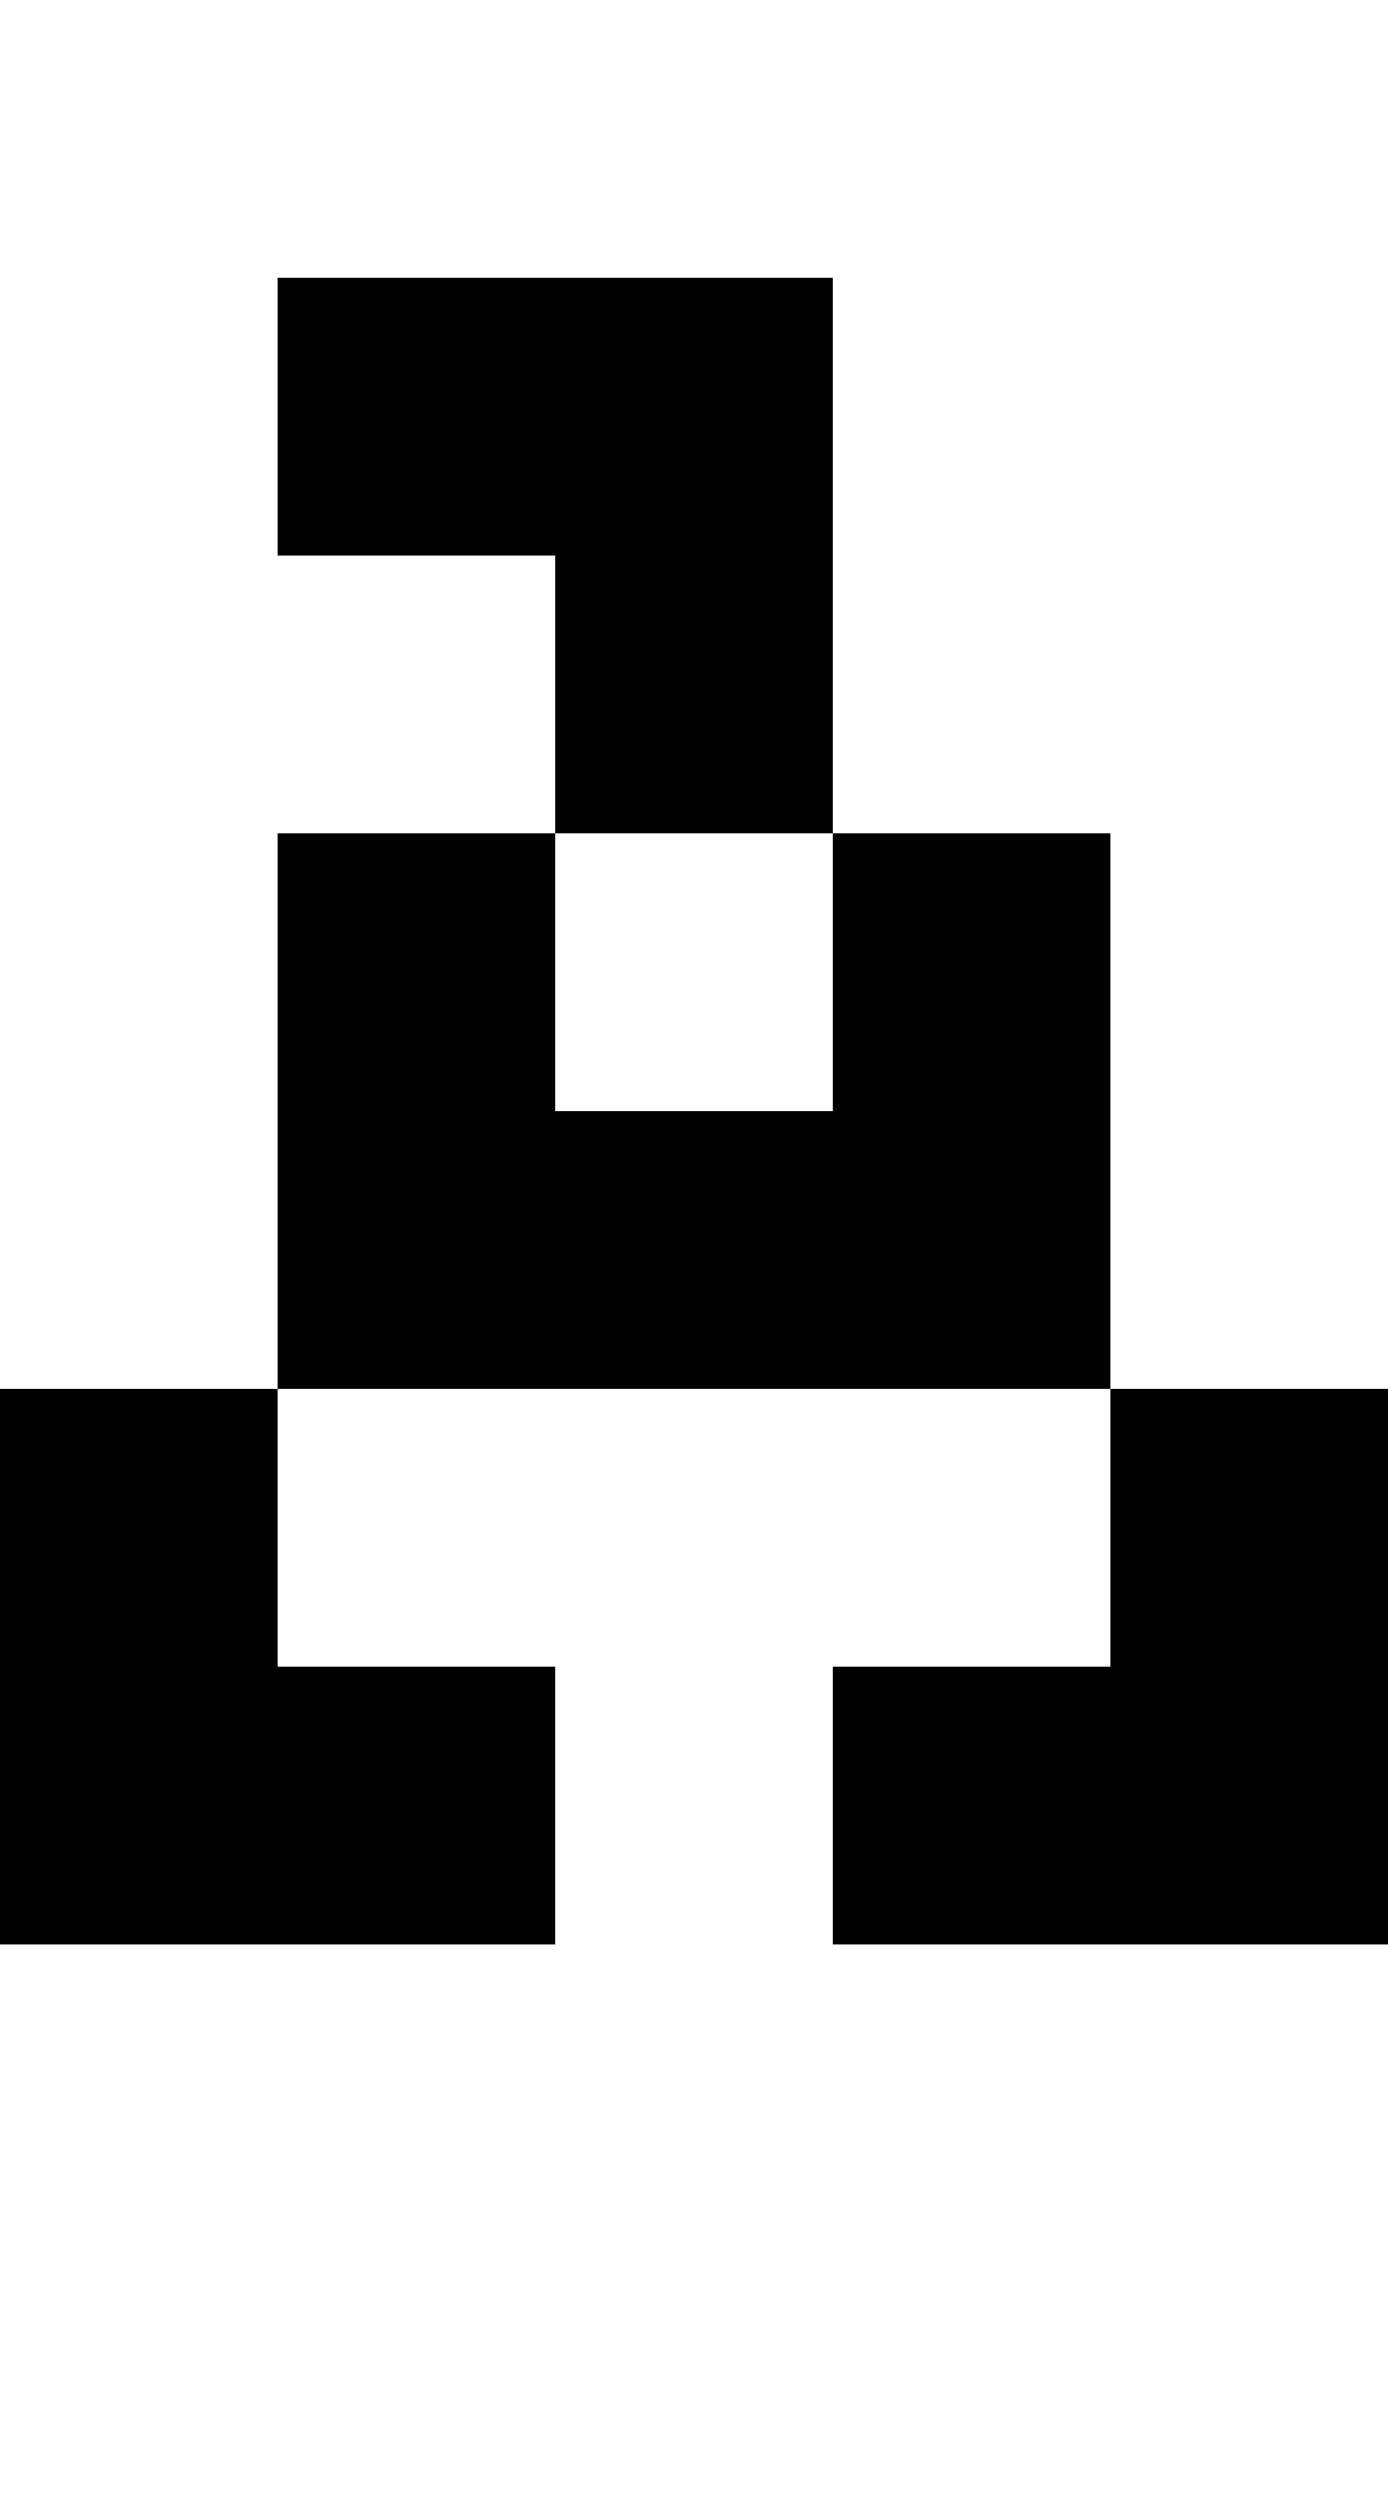 <?xml version="1.0" encoding="utf-8"?>
<!-- Generator: Adobe Illustrator 13.0.0, SVG Export Plug-In . SVG Version: 6.00 Build 14948)  -->
<!DOCTYPE svg PUBLIC "-//W3C//DTD SVG 1.1//EN" "http://www.w3.org/Graphics/SVG/1.1/DTD/svg11.dtd">
<svg version="1.1" id="Mode_Isolation" xmlns="http://www.w3.org/2000/svg" xmlns:xlink="http://www.w3.org/1999/xlink" x="0px"
	 y="0px" width="20px" height="36px" viewBox="0 0 20 36" enable-background="new 0 0 20 36" xml:space="preserve">
<g id="Calque_3">
	<rect fill="none" width="20" height="36"/>
	<g>
		<polygon points="12,4 4,4 4,8 8,8 8,12 12,12 		"/>
		<polygon points="12,12 12,16 8,16 8,12 4,12 4,20 16,20 16,12 		"/>
		<polygon points="0,28 8,28 8,24 4,24 4,20 0,20 		"/>
		<polygon points="16,20 16,24 12,24 12,28 20,28 20,20 		"/>
	</g>
</g>
</svg>
